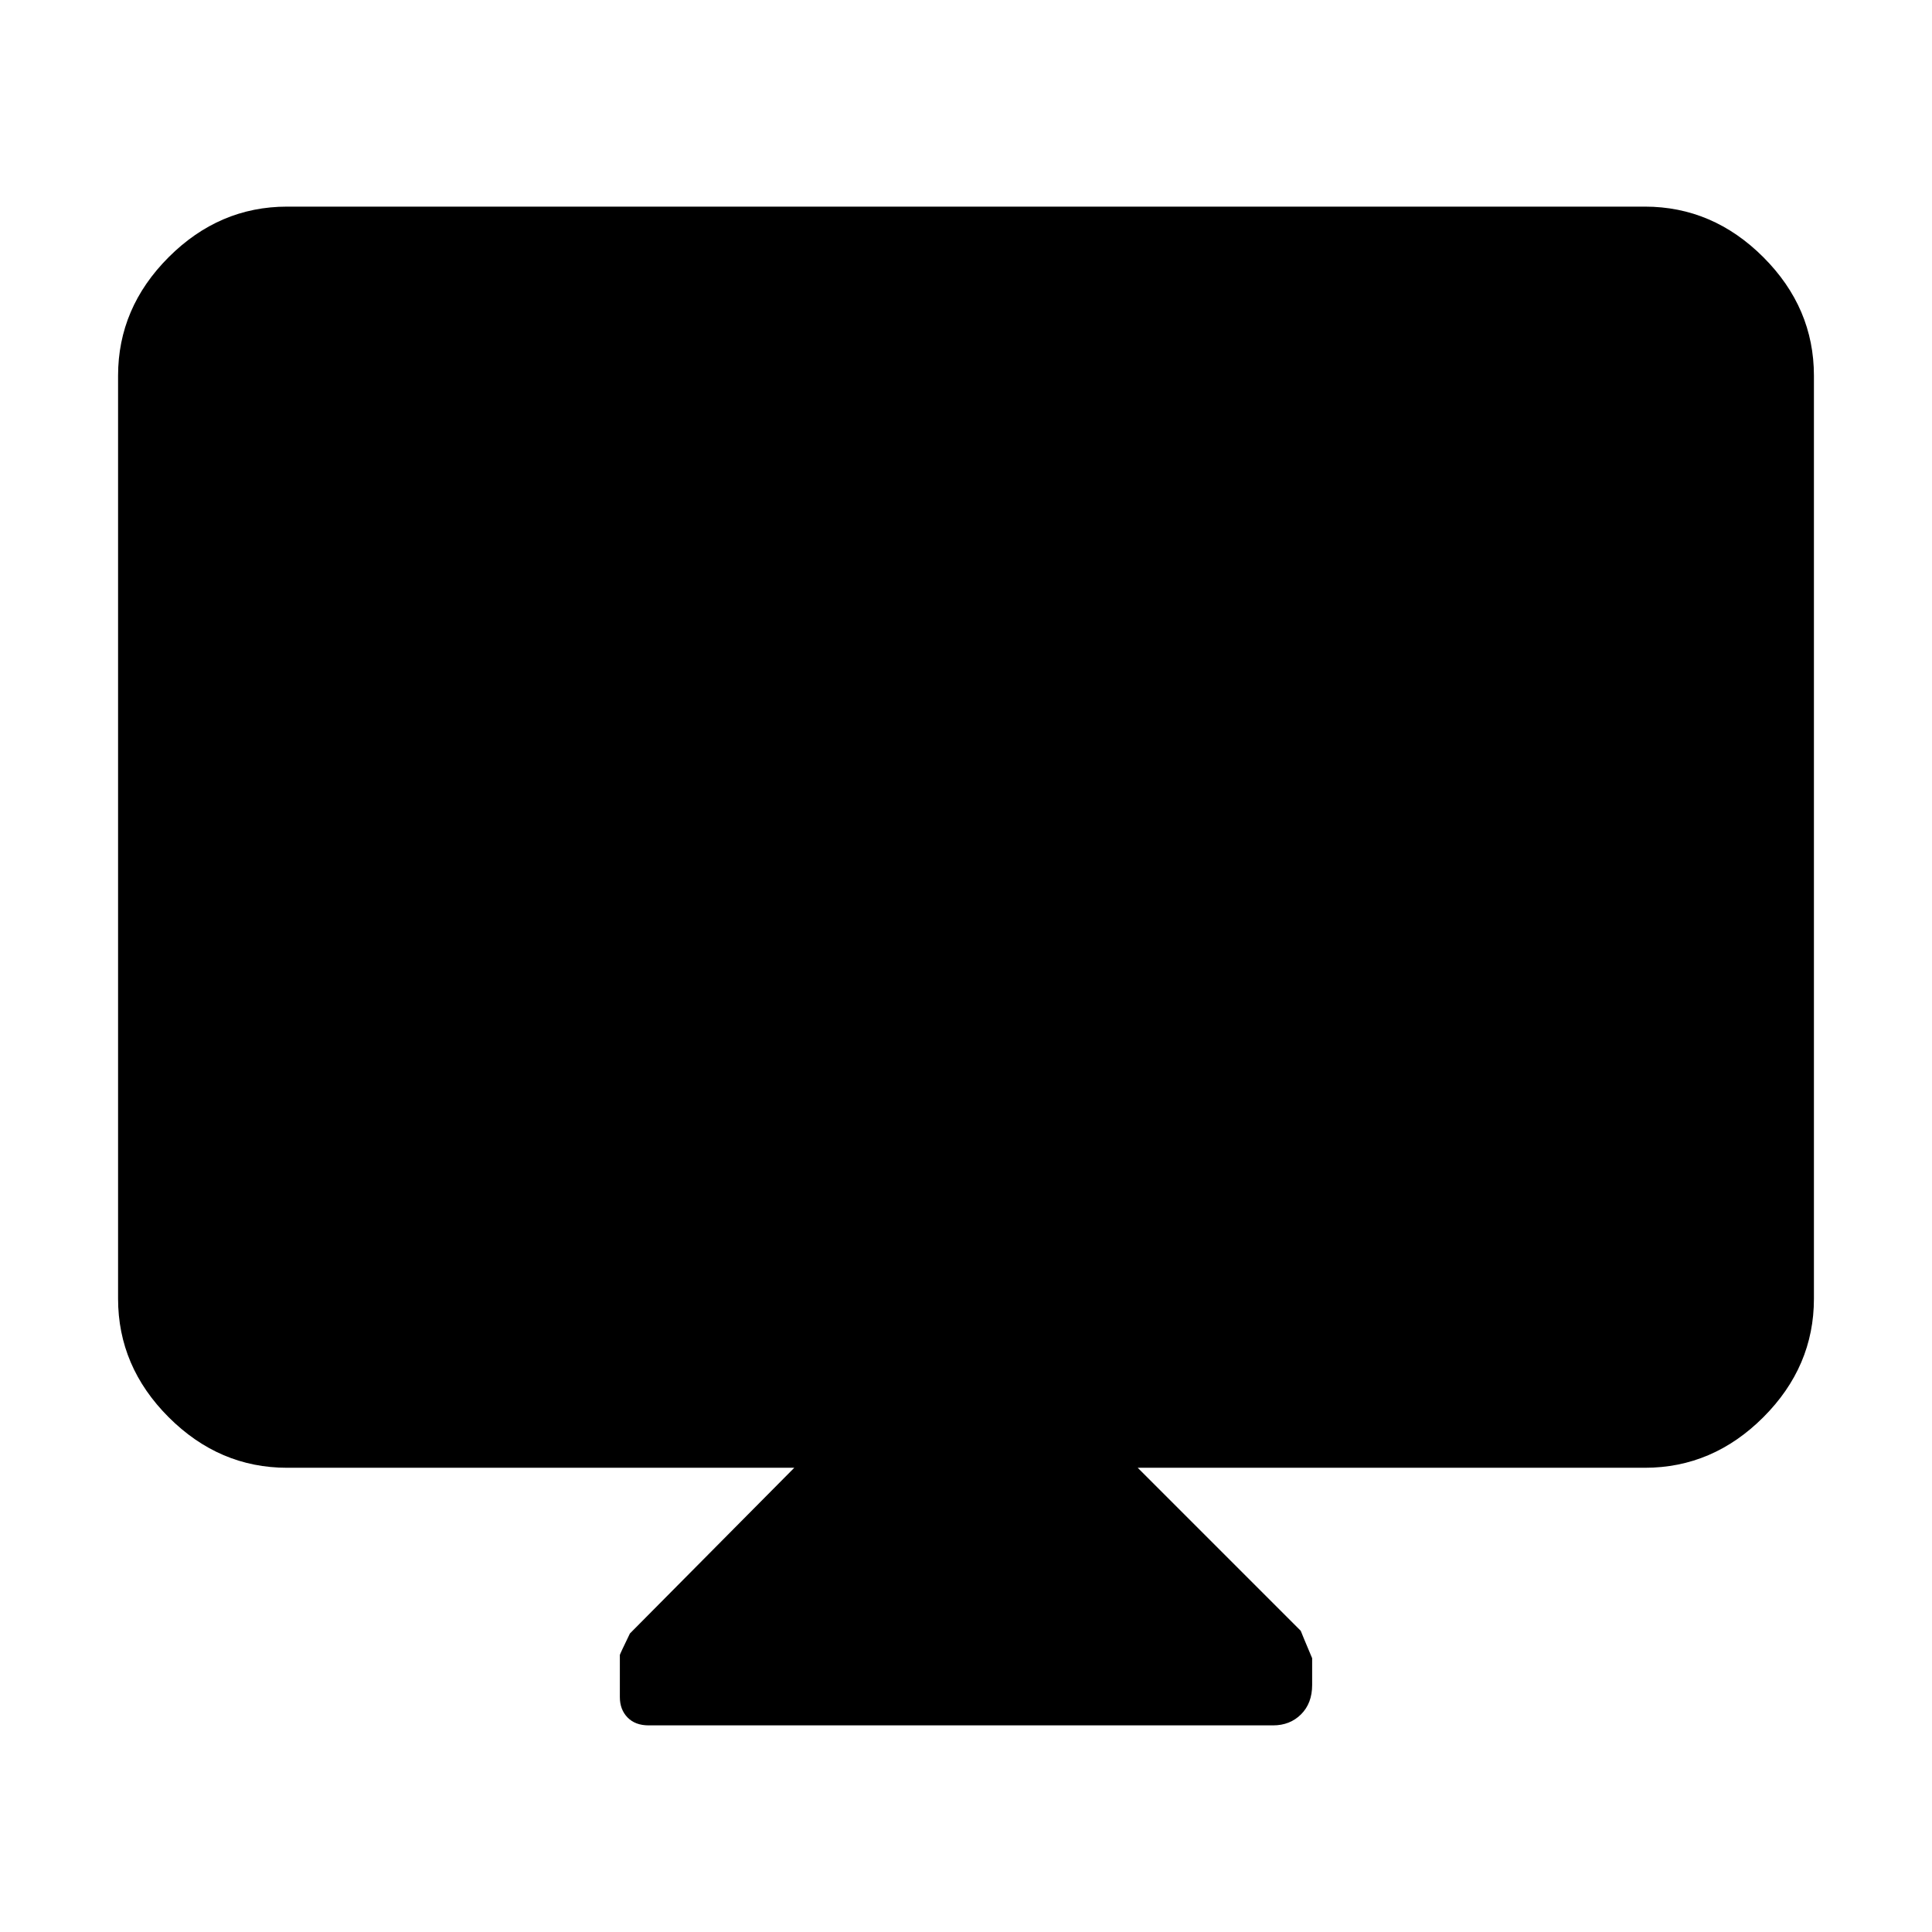<svg xmlns="http://www.w3.org/2000/svg" height="40" viewBox="0 -960 960 960" width="40"><path d="M394.67-230.67h-252q-33.73 0-58.87-25.13-25.13-25.14-25.13-58.87v-458.66q0-33.73 25.13-58.87 25.14-25.13 58.87-25.13h674.66q33.73 0 58.87 25.13 25.13 25.14 25.13 58.87v458.66q0 33.73-25.13 58.87-25.14 25.13-58.87 25.13h-252l81 81q.34 1 5.67 13.63v13.29q0 9.08-5.5 14.58t-13.93 5.5H322.32q-6.65 0-10.49-3.92-3.83-3.92-3.83-10.14v-20.94q0-.33 5-10.66l81.67-82.34Z"/></svg>